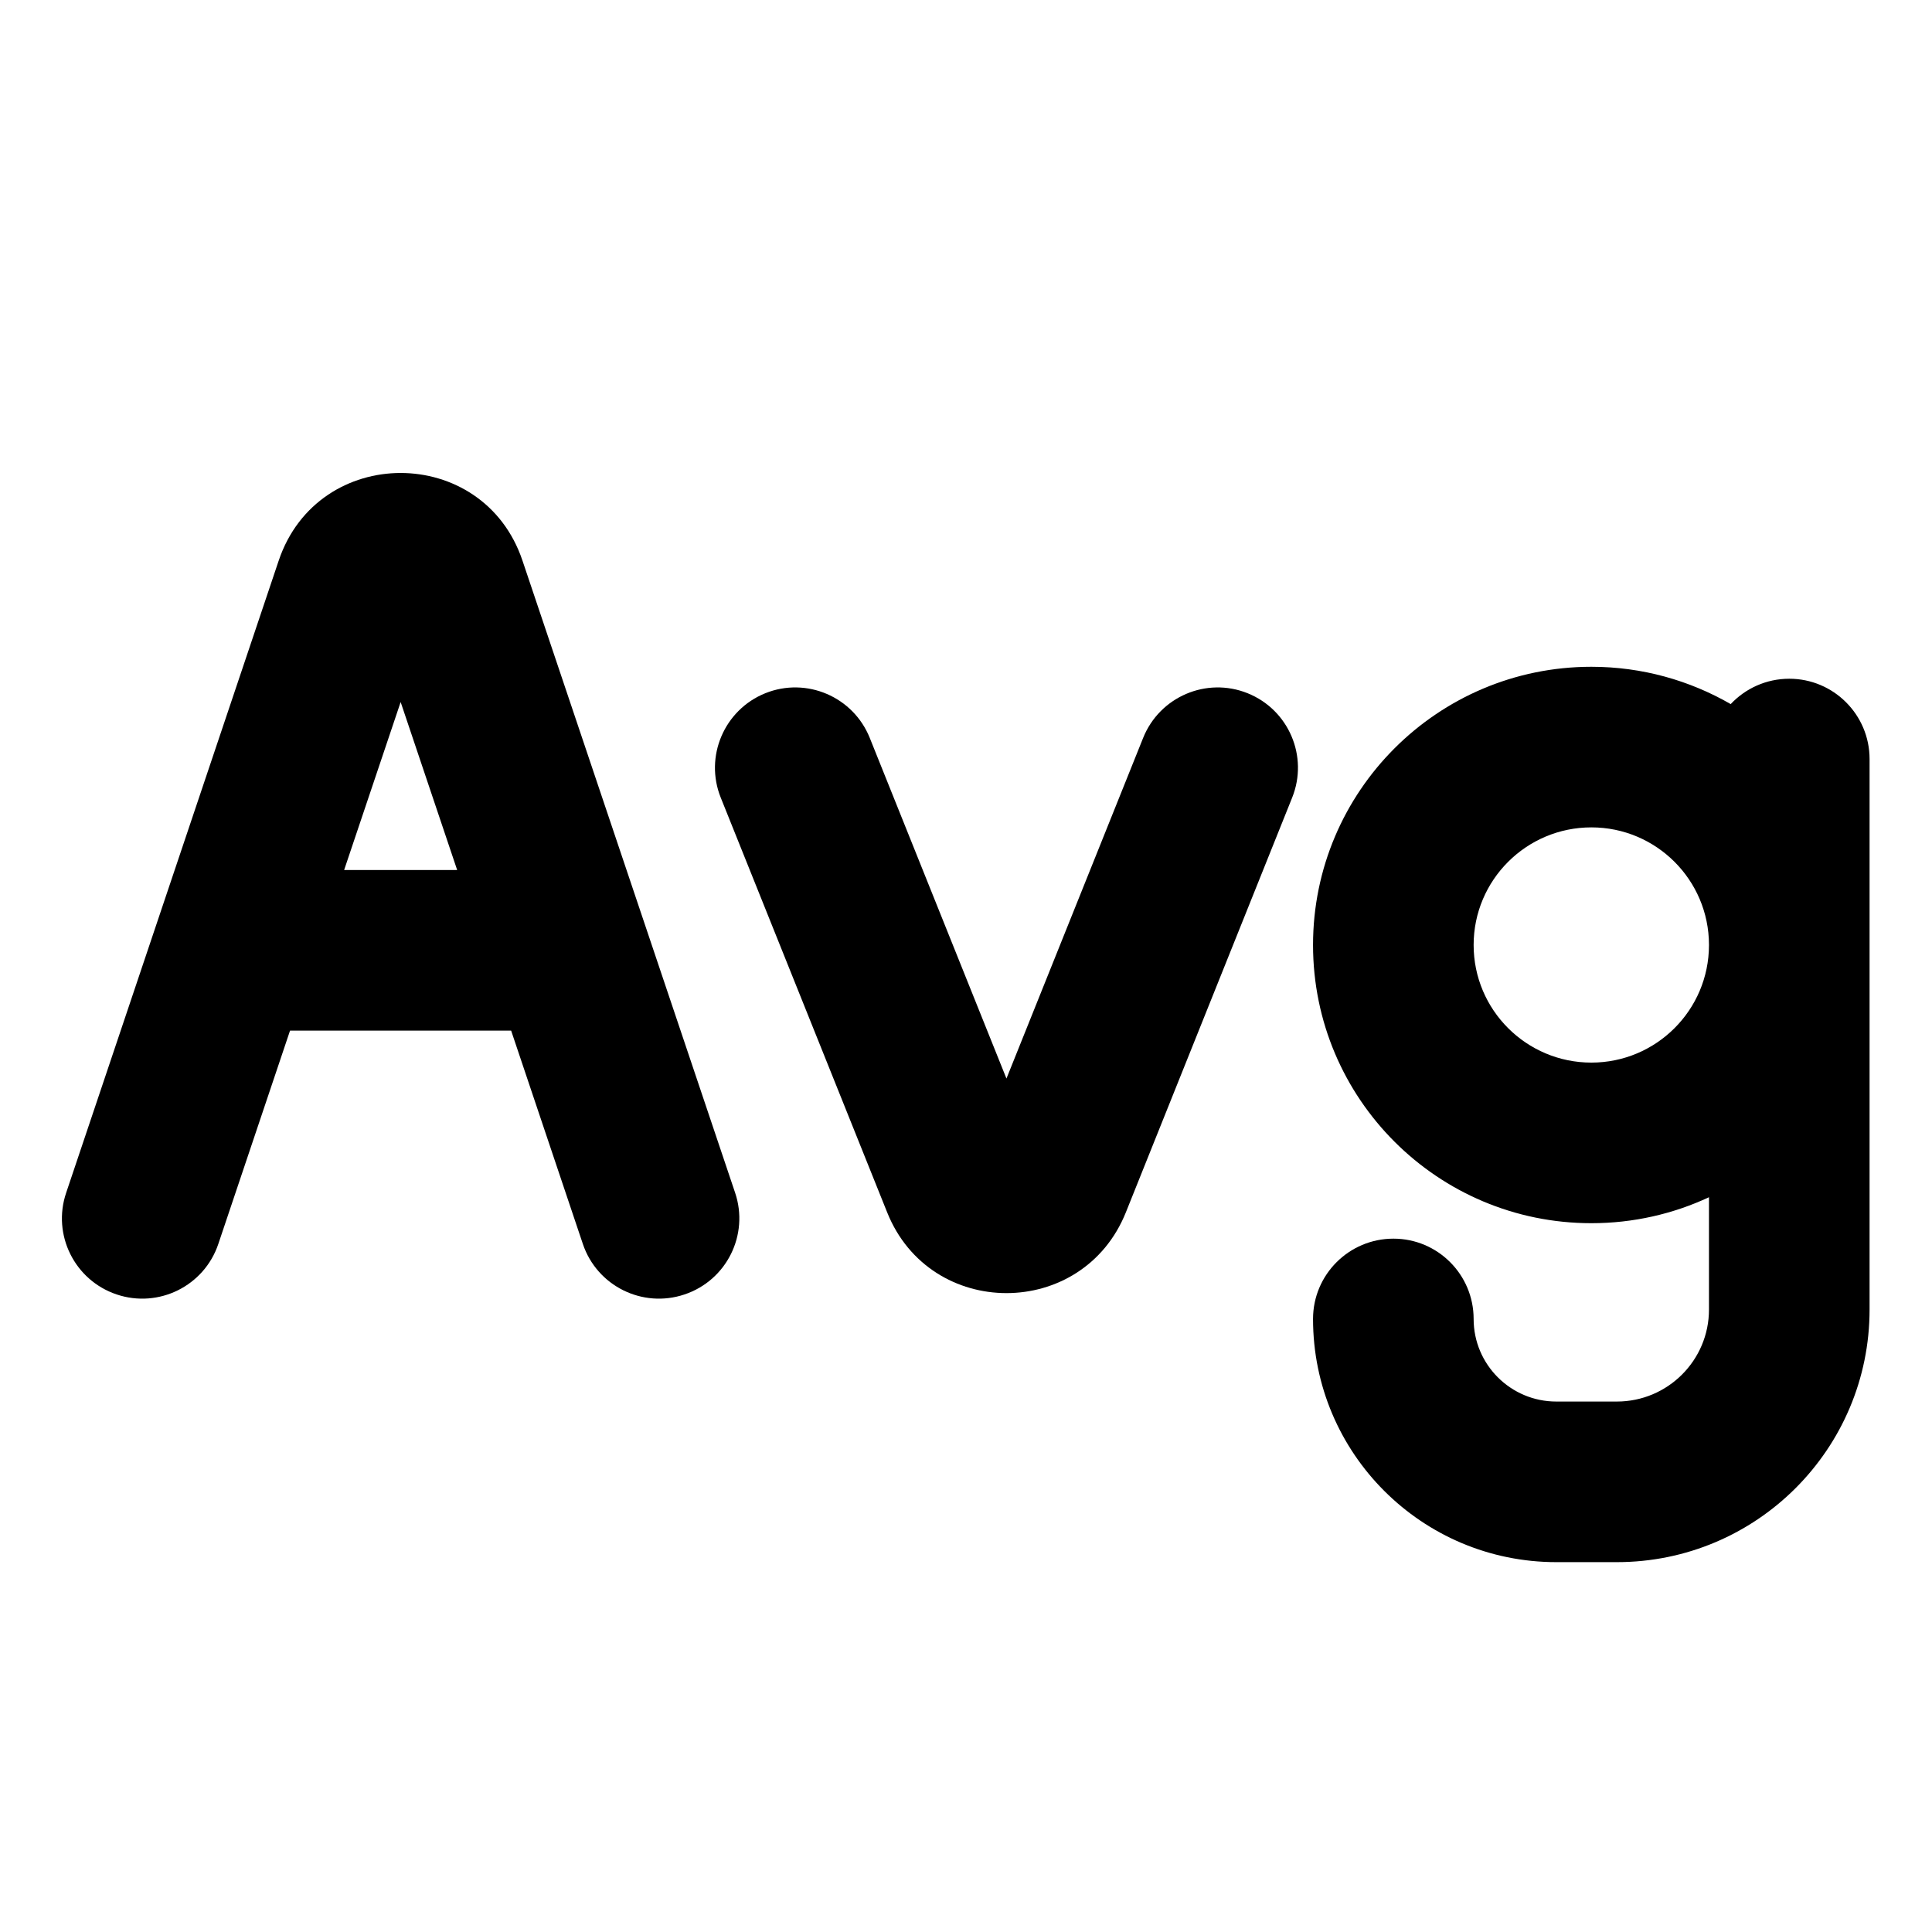 <svg width="16" height="16" viewBox="0 0 16 16" fill="none" xmlns="http://www.w3.org/2000/svg">
<path fill-rule="evenodd" clip-rule="evenodd" d="M2.308 4.643C2.634 3.675 4.002 3.675 4.327 4.643L6.088 9.878C6.205 10.226 6.018 10.603 5.669 10.72C5.321 10.837 4.944 10.65 4.827 10.302L4.233 8.535H2.402L1.808 10.302C1.691 10.65 1.314 10.837 0.966 10.72C0.618 10.603 0.43 10.226 0.548 9.878L2.308 4.643ZM3.318 5.814L3.786 7.205H2.85L3.318 5.814Z" fill="black"/>
<path d="M7.347 10.04C7.704 10.932 8.966 10.932 9.324 10.04L10.701 6.606C10.838 6.265 10.673 5.878 10.332 5.741C9.991 5.604 9.604 5.77 9.467 6.111L8.335 8.932L7.203 6.111C7.066 5.77 6.679 5.604 6.338 5.741C5.998 5.878 5.832 6.265 5.969 6.606L7.347 10.04Z" fill="black"/>
<path fill-rule="evenodd" clip-rule="evenodd" d="M14.818 5.621C15.185 5.621 15.483 5.919 15.483 6.286V7.826L15.483 10.845C15.483 12.001 14.546 12.937 13.39 12.937H12.889C11.776 12.937 10.874 12.036 10.874 10.923C10.874 10.556 11.172 10.258 11.54 10.258C11.907 10.258 12.204 10.556 12.204 10.923C12.204 11.301 12.511 11.607 12.889 11.607H13.39C13.811 11.607 14.153 11.266 14.153 10.845L14.153 9.915C13.857 10.053 13.527 10.13 13.179 10.13C11.906 10.13 10.874 9.099 10.874 7.826C10.874 6.554 11.906 5.522 13.179 5.522C13.599 5.522 13.993 5.635 14.333 5.831C14.454 5.702 14.627 5.621 14.818 5.621ZM14.153 7.824C14.152 7.287 13.716 6.852 13.179 6.852C12.641 6.852 12.204 7.288 12.204 7.826C12.204 8.364 12.641 8.8 13.179 8.8C13.716 8.8 14.152 8.365 14.153 7.828L14.153 7.826L14.153 7.824Z" fill="black"/>
</svg>
